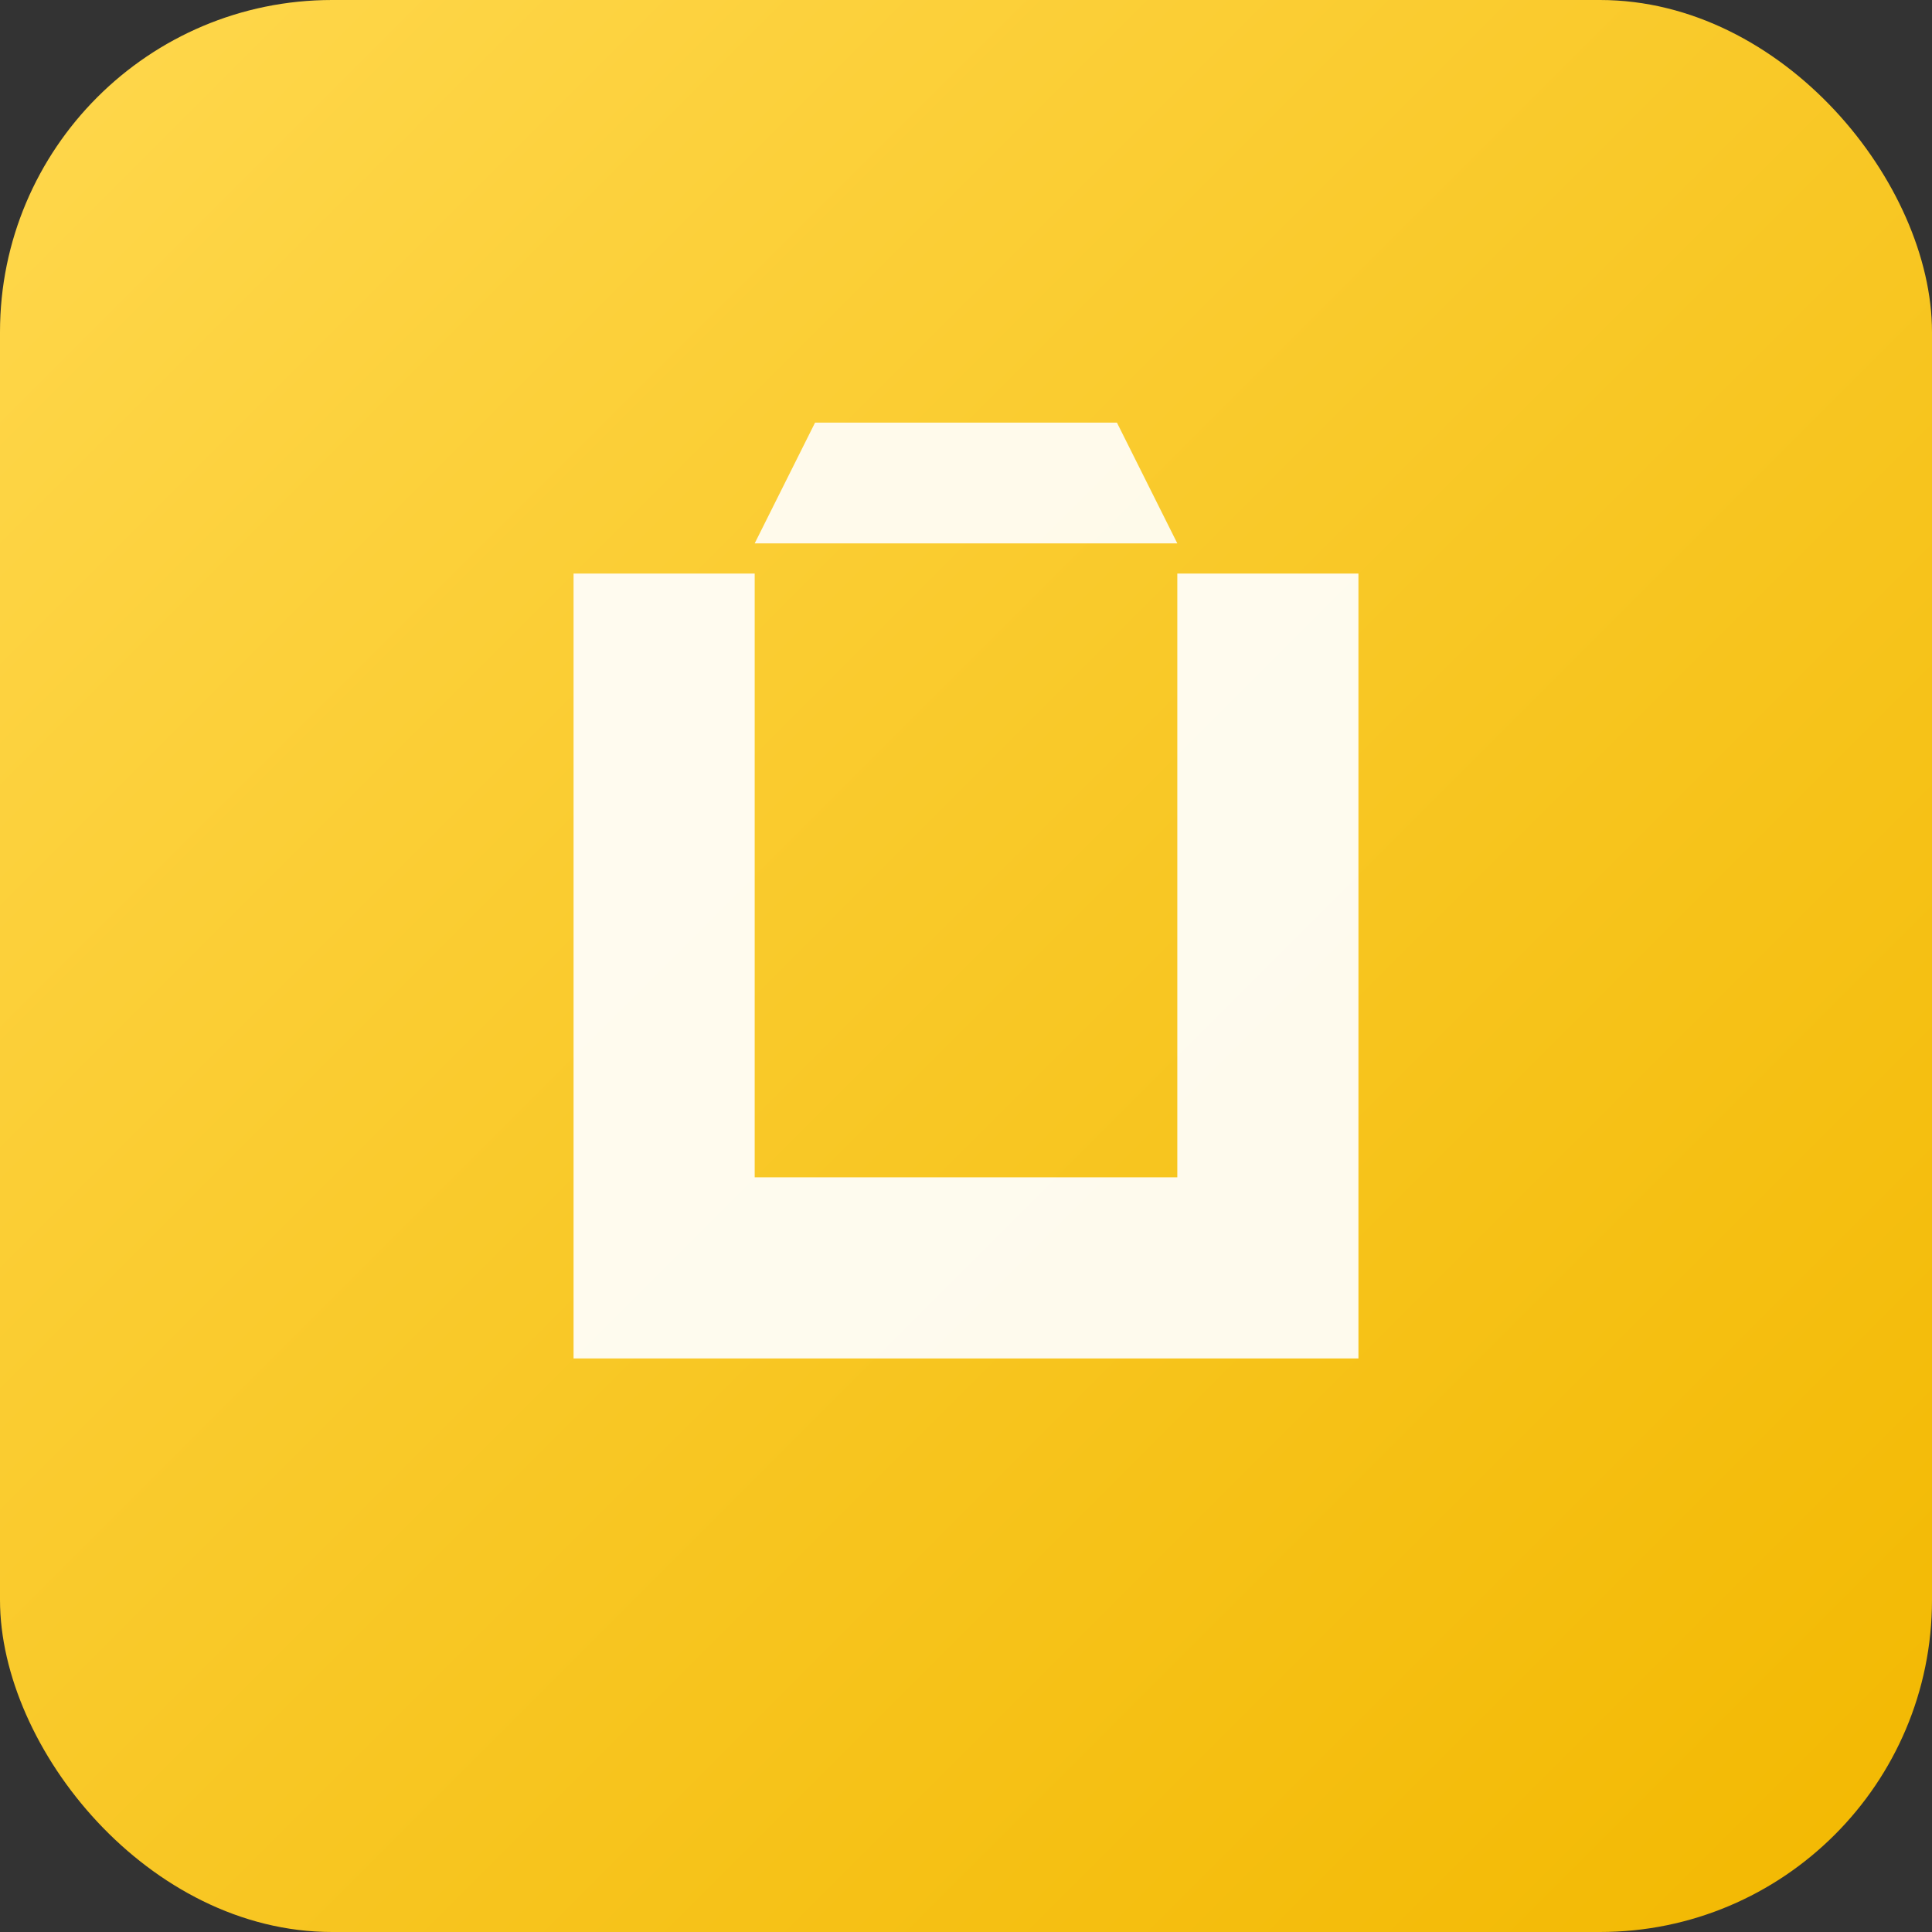 <svg width="128" height="128" viewBox="0 0 128 128" xmlns="http://www.w3.org/2000/svg" fill="none">
  <rect x="0" y="0" width="128" height="128" fill="#333333" stroke="none"/>
  <rect rx="22" ry="22" width="128" height="128" fill="url(#g)"/>
  <path d="M38 90V38h12v40h28V38h12v52H38z" fill="#fff" opacity="0.92"/>
  <path d="M54 28h20l4 8H50l4-8z" fill="#fff" opacity="0.9"/>
  <defs>
    <linearGradient id="g" x1="0" y1="0" x2="128" y2="128" gradientUnits="userSpaceOnUse">
      <stop stop-color="#FFD84D"/>
      <stop offset="1" stop-color="#F2B800"/>
    </linearGradient>
  </defs>
</svg>
